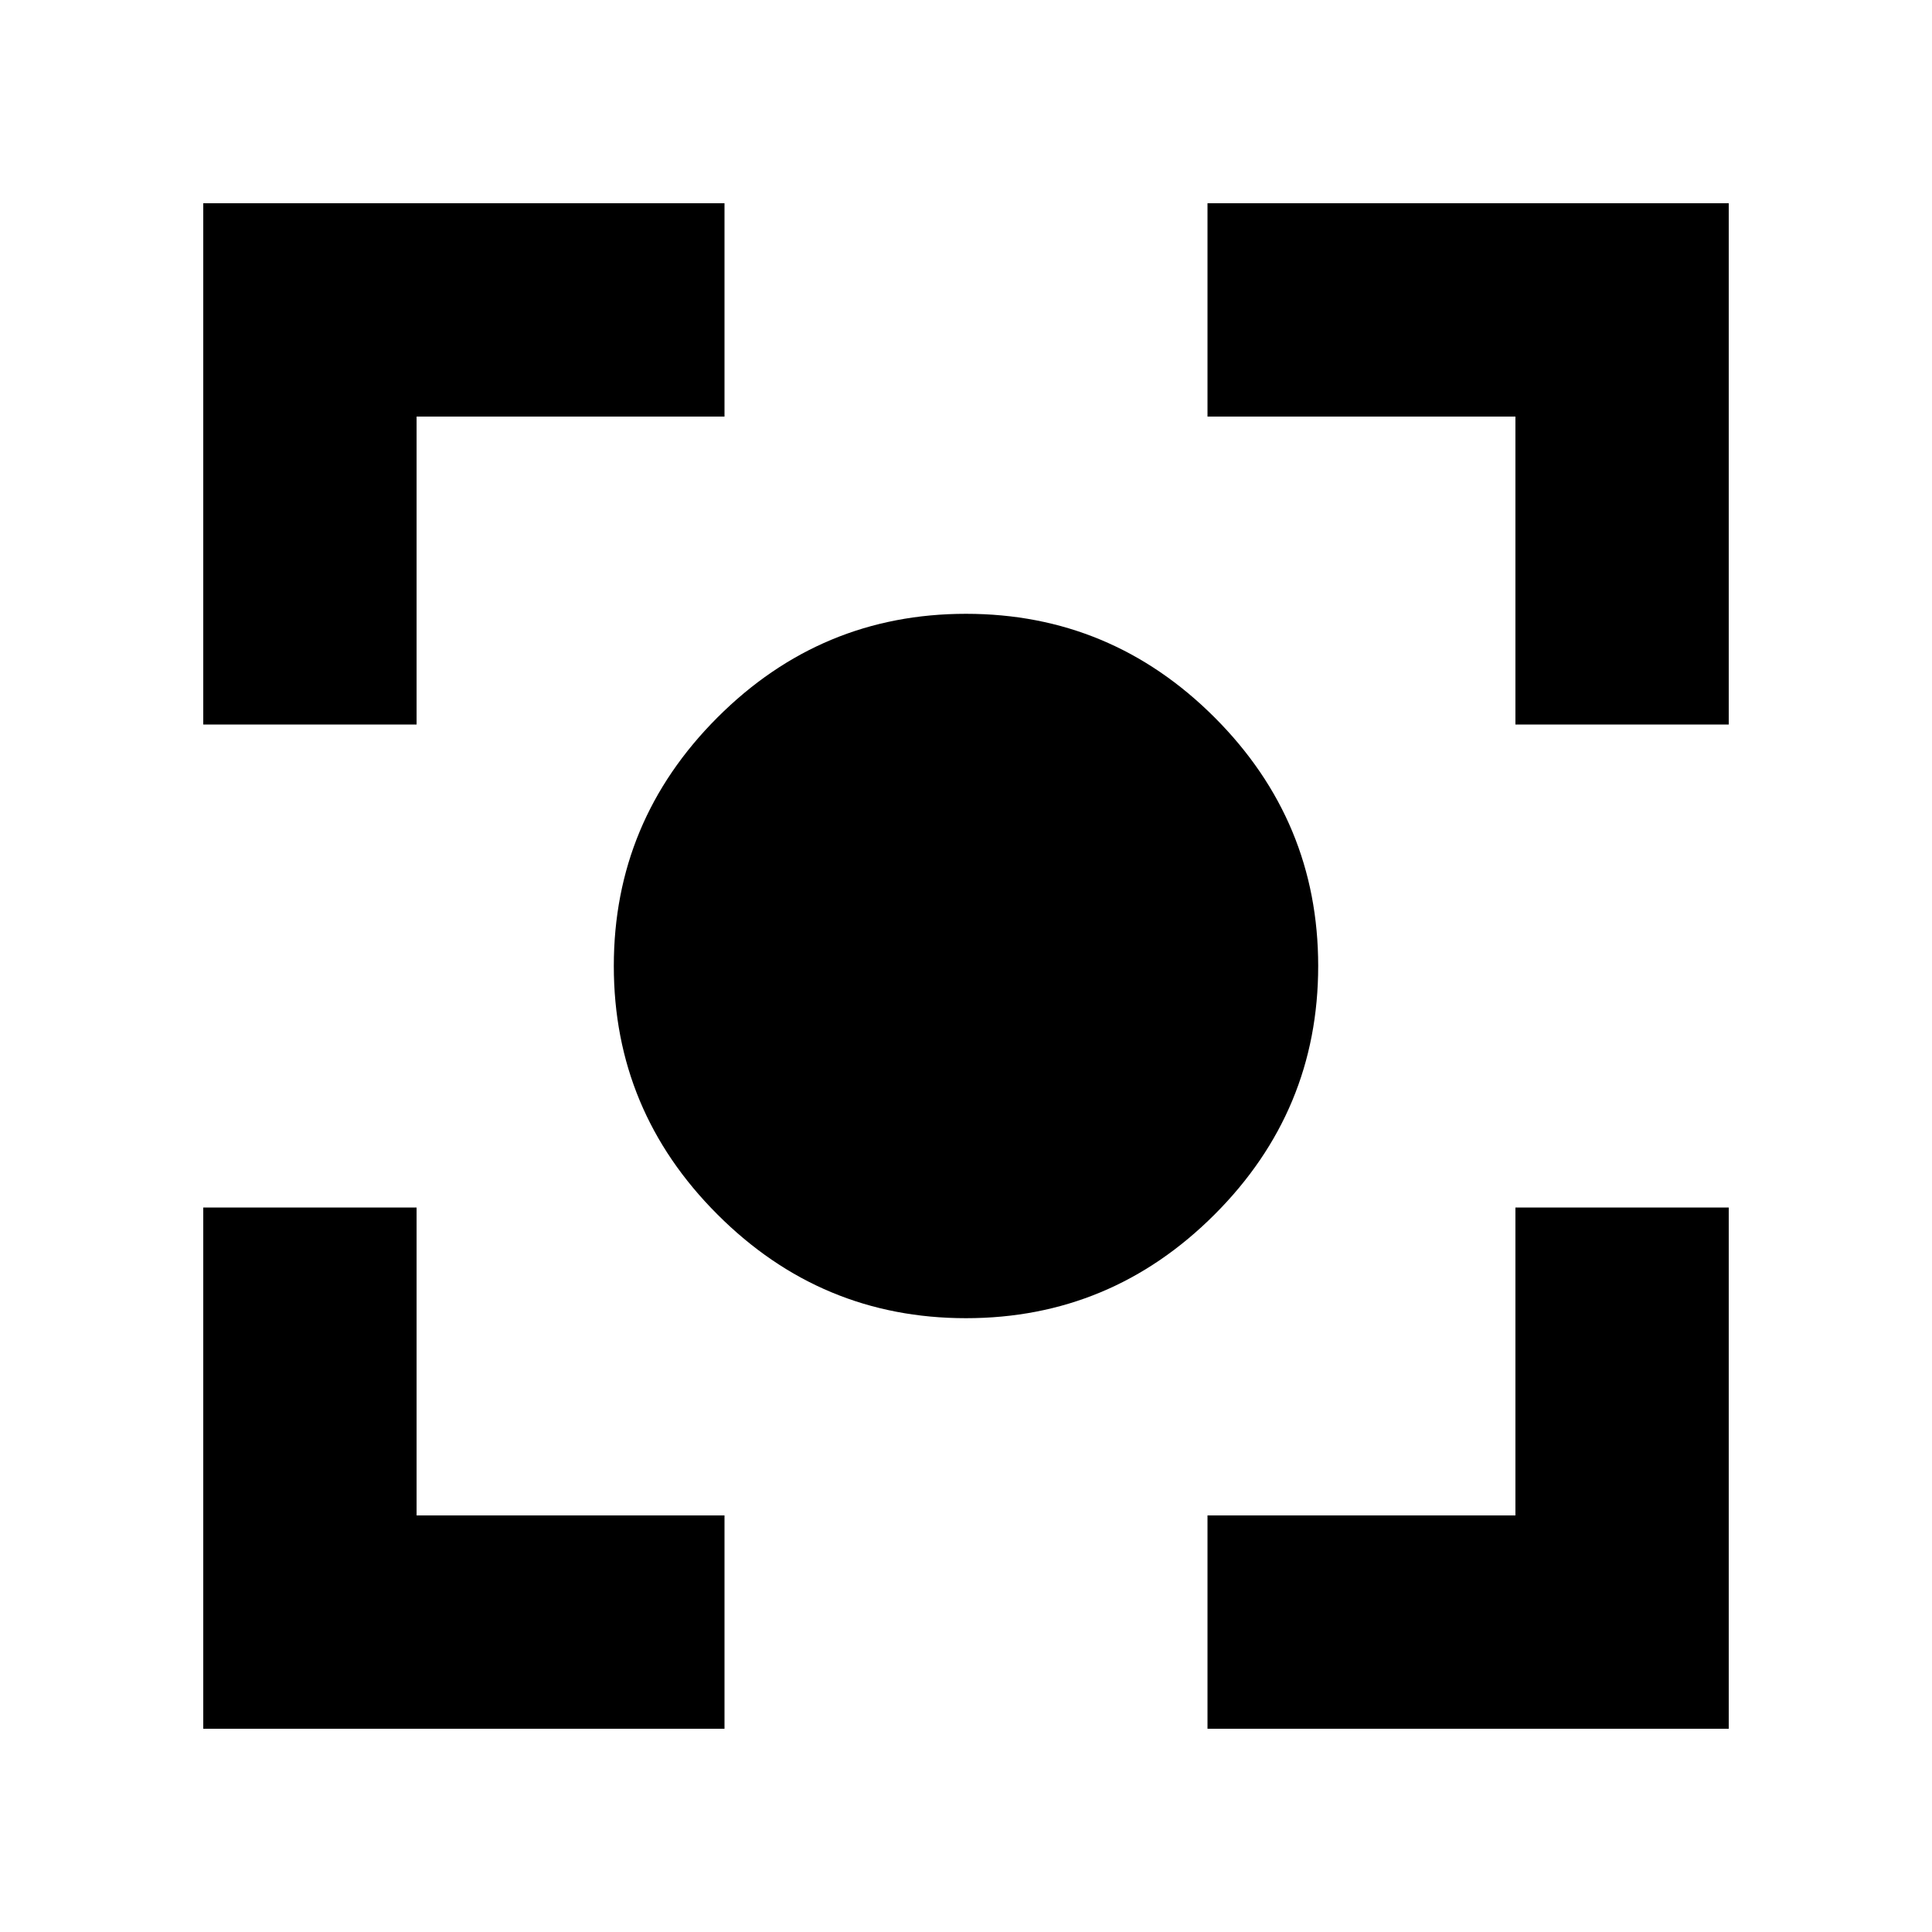 <svg xmlns="http://www.w3.org/2000/svg" height="24" width="24"><path d="M12 16.375Q10.2 16.375 8.913 15.087Q7.625 13.8 7.625 12Q7.625 10.2 8.913 8.912Q10.2 7.625 12 7.625Q13.8 7.625 15.088 8.912Q16.375 10.2 16.375 12Q16.375 13.8 15.088 15.087Q13.8 16.375 12 16.375ZM2.525 9V2.525H9V5.175H5.175V9ZM9 21.475H2.525V15H5.175V18.825H9ZM15 21.475V18.825H18.825V15H21.475V21.475ZM18.825 9V5.175H15V2.525H21.475V9Z"/></svg>